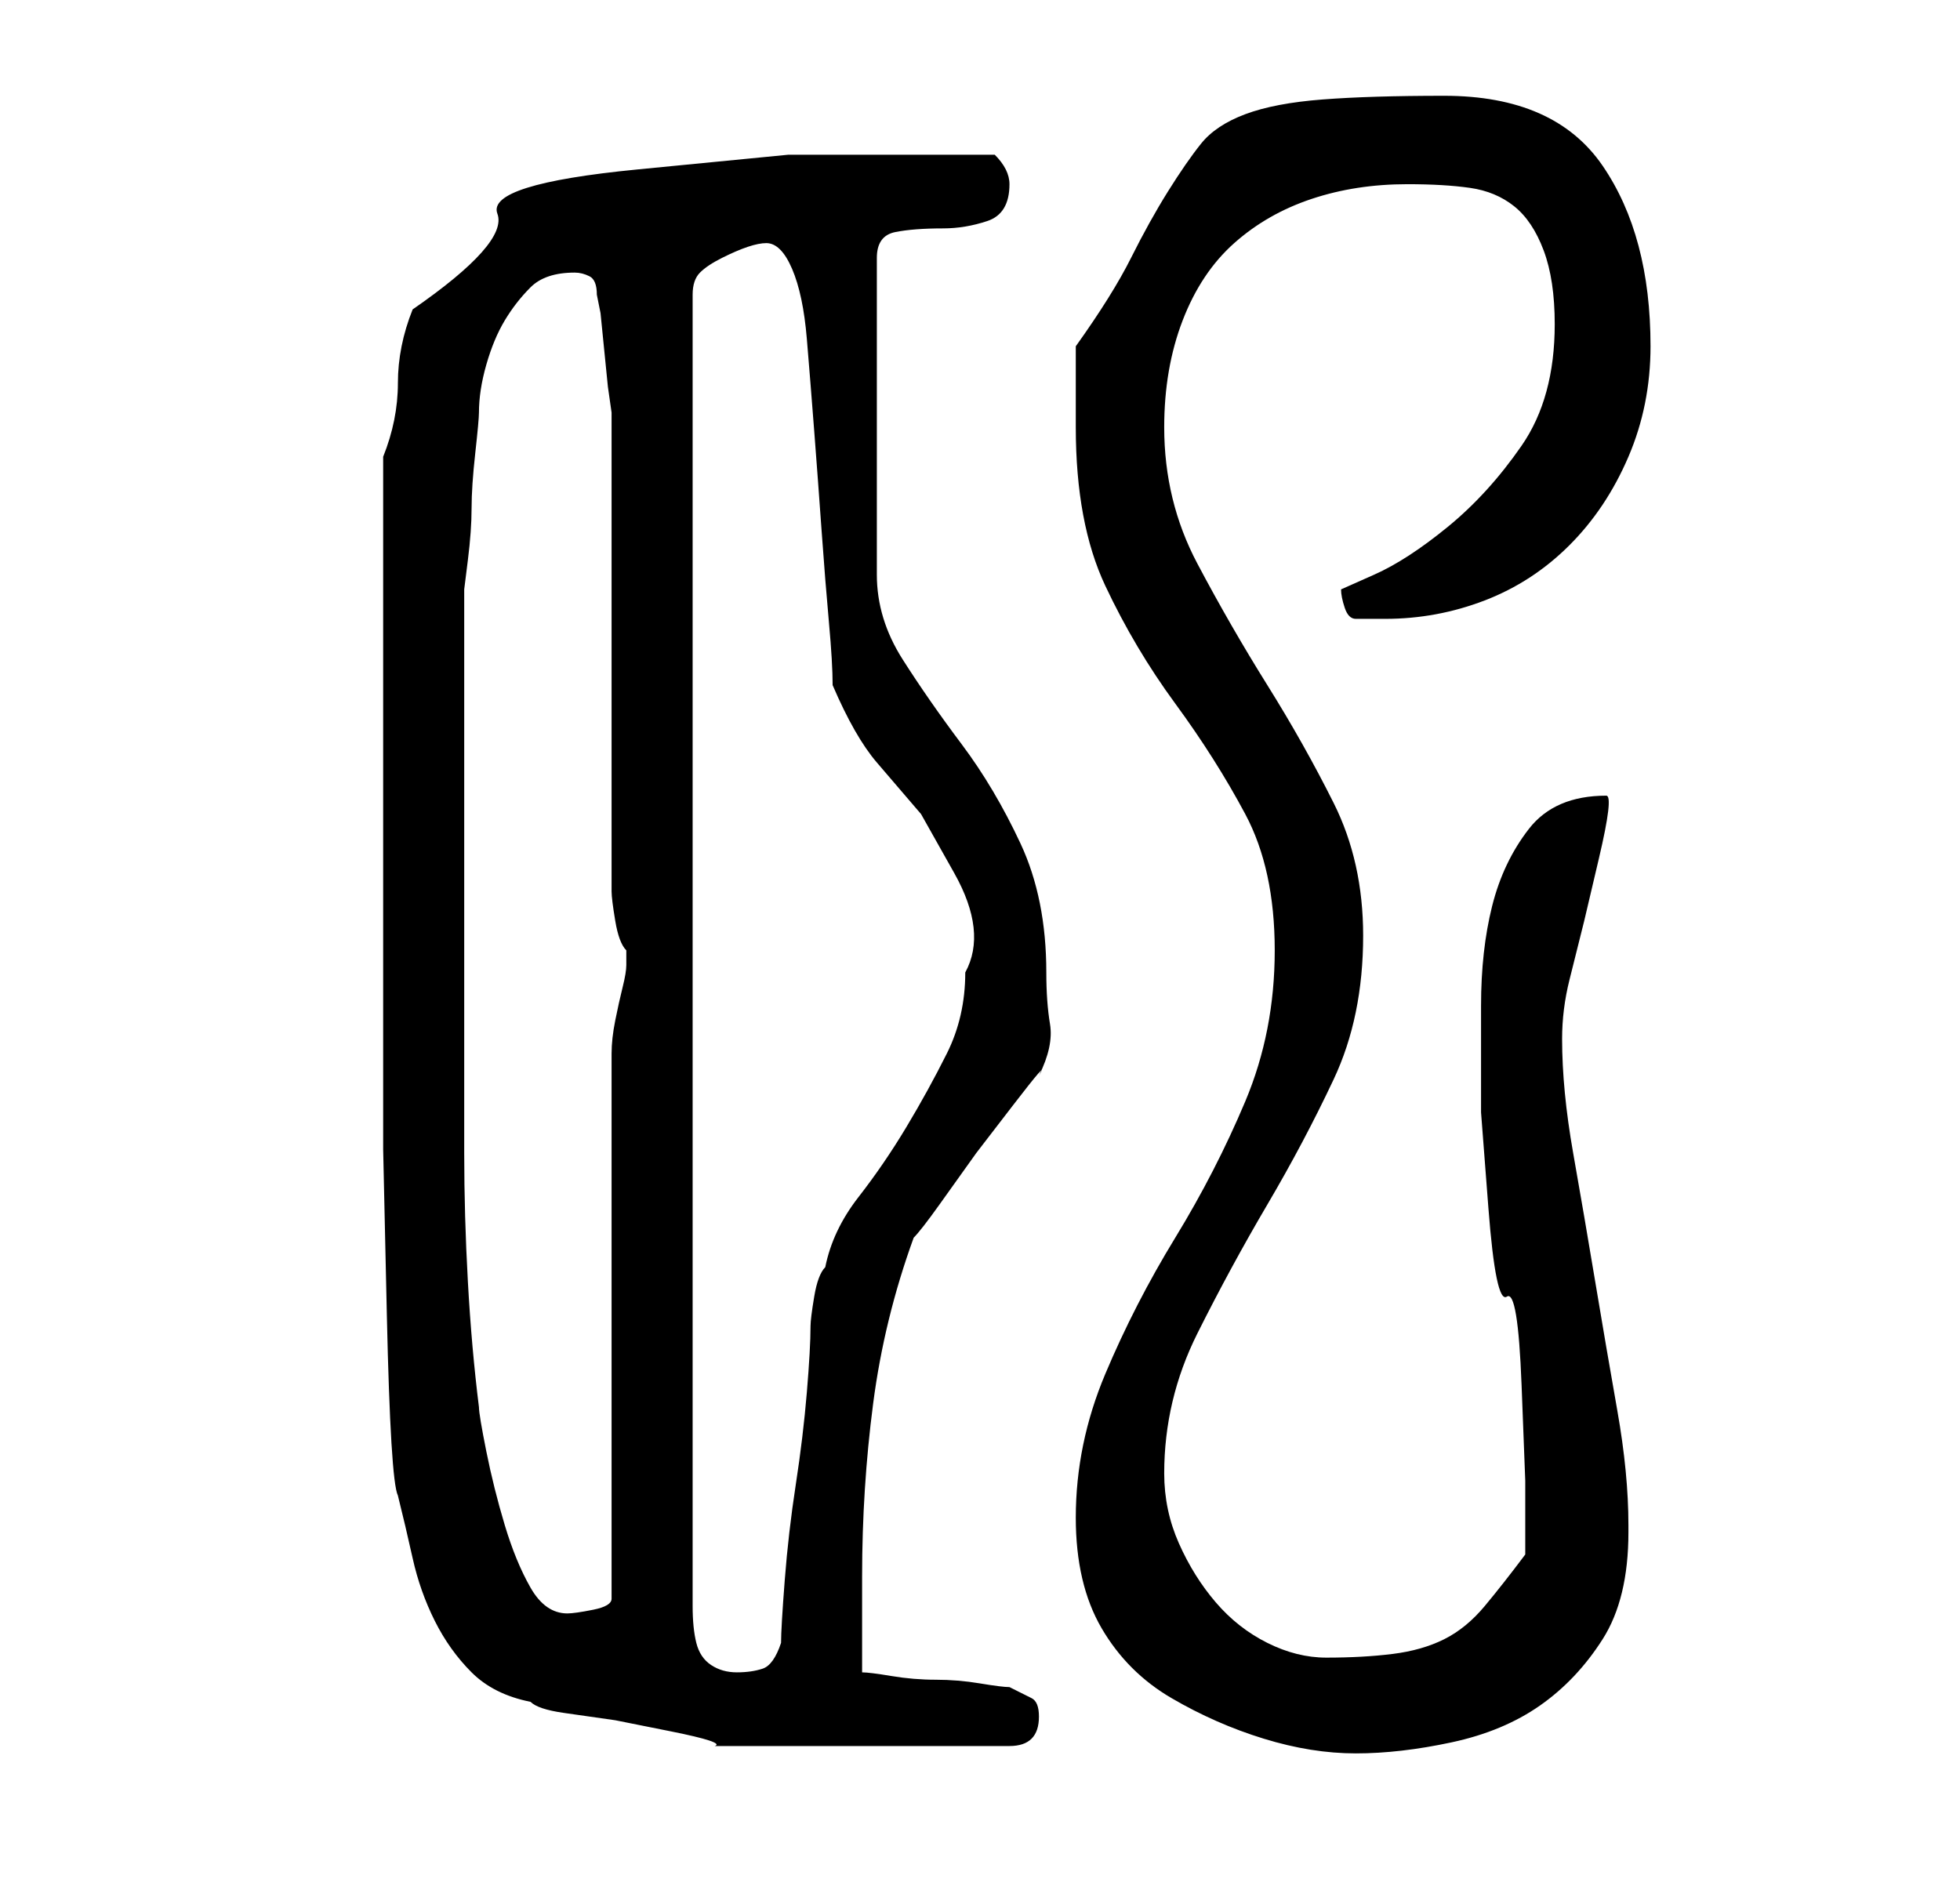 <?xml version="1.0" standalone="no"?>
<!DOCTYPE svg PUBLIC "-//W3C//DTD SVG 1.1//EN" "http://www.w3.org/Graphics/SVG/1.1/DTD/svg11.dtd" >
<svg xmlns="http://www.w3.org/2000/svg" xmlns:xlink="http://www.w3.org/1999/xlink" version="1.1" viewBox="-10 0 266 256">
   <path fill="currentColor"
d="M44 203q1 4 2 8.5t3 8.5t5 7t8 4q1 1 4.5 1.5l7 1t7.5 1.5t6 2h40q2 0 3 -1t1 -3t-1 -2.5l-3 -1.5q-1 0 -4 -0.5t-6 -0.5t-6 -0.5t-4 -0.5v-2v-4.5v-3.5v-3q0 -12 1.5 -23.5t5.5 -22.5q1 -1 3.5 -4.5l5 -7t5 -6.5t3.5 -4q2 -4 1.5 -7t-0.5 -7q0 -10 -3.5 -17.5t-8 -13.5
t-8 -11.5t-3.5 -11.5v-43q0 -3 2.5 -3.5t6.5 -0.5q3 0 6 -1t3 -5q0 -1 -0.5 -2t-1.5 -2h-3h-3h-4h-2h-16t-20.5 2t-19 6t-11.5 13q-2 5 -2 10t-2 10v47v24v23t0.5 22.5t1.5 24.5zM136 206q0 9 3.5 15t9.5 9.5t12.5 5.5t12.5 2t13 -1.5t12 -5t8.5 -9t3.5 -14.5v-1
q0 -7 -1.5 -15.5t-3 -17.5t-3 -17.5t-1.5 -15.5q0 -4 1 -8l2 -8t2 -8.5t1 -8.5q-7 0 -10.5 4.5t-5 10.5t-1.5 13.5v14.5t1 13t2.5 12t2 12t0.5 13v5v5q-3 4 -5.5 7t-5.5 4.5t-7 2t-9 0.5q-4 0 -8 -2t-7 -5.5t-5 -8t-2 -9.5q0 -10 4.5 -19t9.5 -17.5t9 -17t4 -19.5
q0 -10 -4 -18t-9 -16t-9.5 -16.5t-4.5 -18.5q0 -8 2.5 -14.5t7 -10.5t10.5 -6t13 -2q5 0 8.5 0.5t6 2.5t4 6t1.5 10q0 10 -4.5 16.5t-10 11t-10 6.5l-4.5 2q0 1 0.5 2.5t1.5 1.5h4q7 0 13.5 -2.5t11.5 -7.5t8 -12t3 -15q0 -15 -6.5 -24.5t-21.5 -9.5q-10 0 -16.5 0.5
t-10.5 2t-6 4t-4.5 6.5t-5 9t-7.5 12v6v5q0 13 4 21.5t9.5 16t9.5 15t4 18.5t-4 20.5t-9.5 18.5t-9.5 18.5t-4 19.5zM94 33q2 0 3.5 3.5t2 9.5t1 12.5t1 13.5t1 12.5t0.5 8.5q3 7 6 10.5l6 7t4.5 8t1.5 13.5q0 6 -2.5 11t-5.5 10t-6.5 9.5t-4.5 9.5q-1 1 -1.5 4t-0.5 4
q0 3 -0.5 9t-1.5 12.5t-1.5 13t-0.5 8.5q-1 3 -2.5 3.5t-3.5 0.5t-3.5 -1t-2 -3t-0.5 -5v-5v-173q0 -2 1 -3t3 -2t3.5 -1.5t2.5 -0.5zM53 123v-11v-14v-12v-6t0.5 -4t0.5 -7t0.5 -7.5t0.5 -5.5q0 -3 1 -6.5t2.5 -6t3.5 -4.5t6 -2q1 0 2 0.5t1 2.5l0.5 2.5t0.5 5t0.5 5
t0.5 3.5v65q0 1 0.5 4t1.5 4v1v1q0 1 -0.5 3t-1 4.5t-0.5 4.5v3v71q0 1 -2.5 1.5t-3.5 0.5q-3 0 -5 -3.5t-3.5 -8.5t-2.5 -10t-1 -6q-1 -8 -1.5 -17t-0.5 -17.5v-17v-16.5z" />
</svg>
